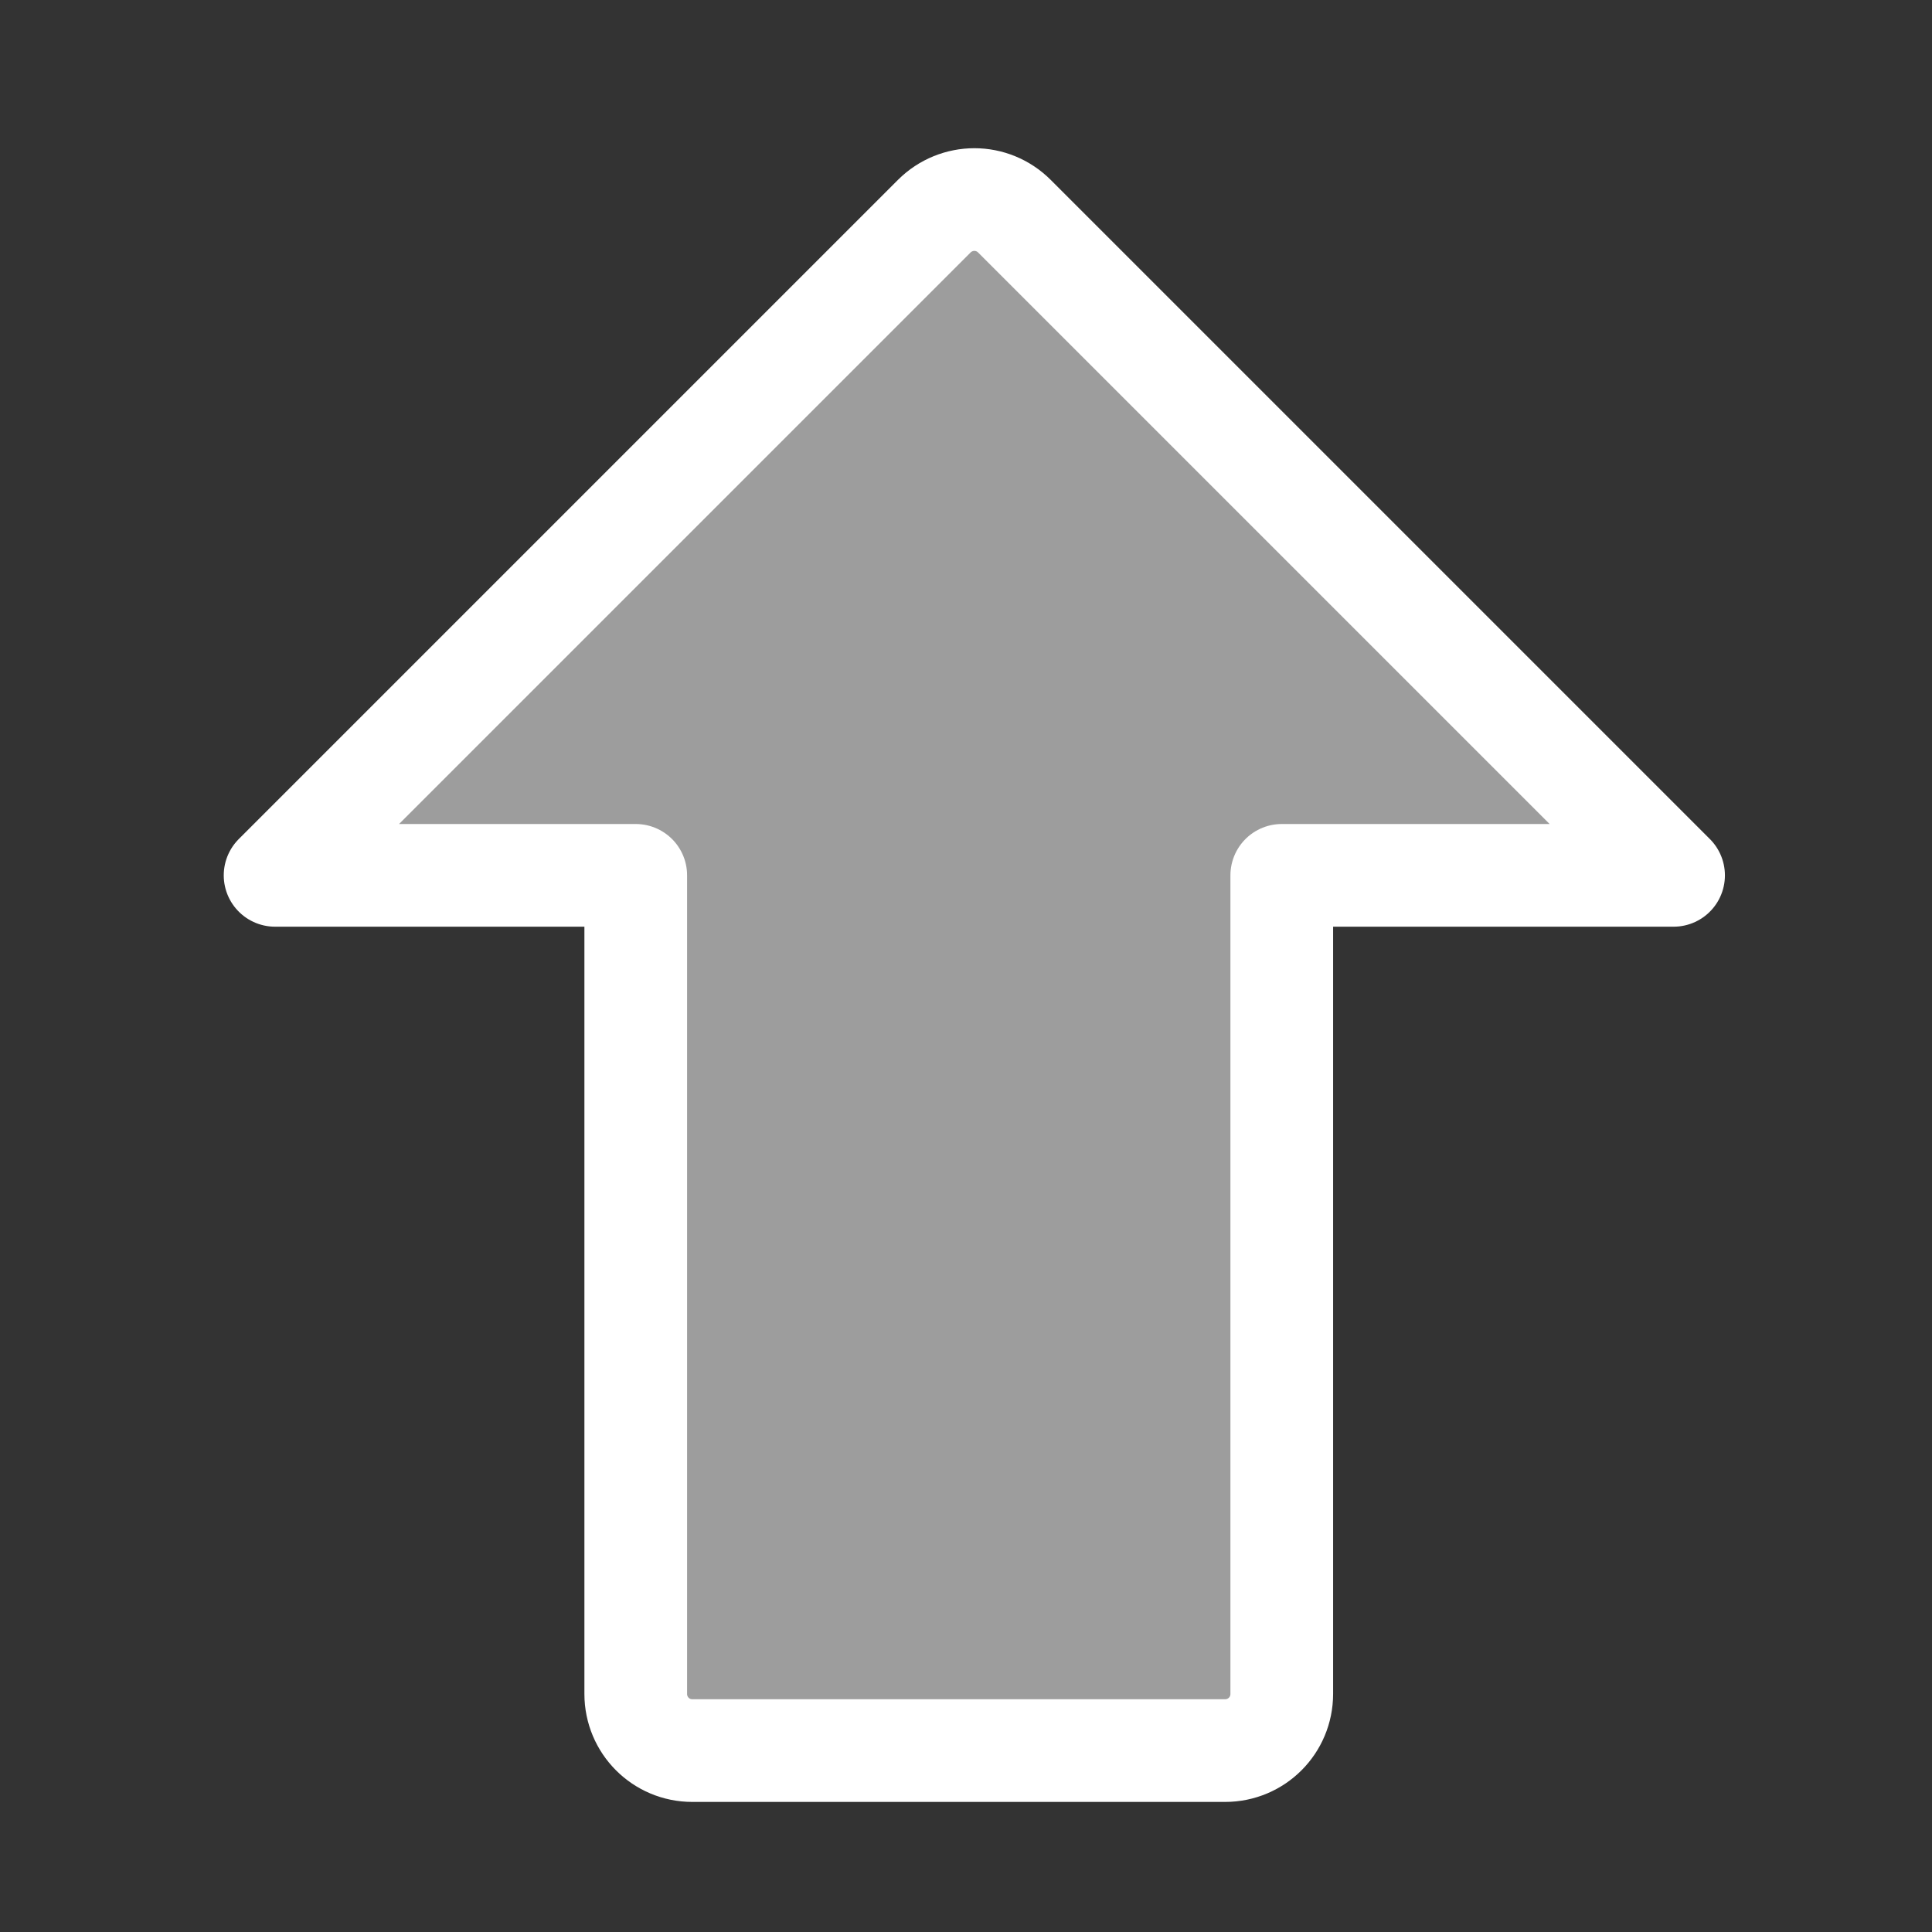 <?xml version="1.0" encoding="UTF-8" standalone="no"?>
<!-- Created with Inkscape (http://www.inkscape.org/) -->

<svg
   width="64"
   height="64"
   viewBox="0 0 16.933 16.933"
   version="1.1"
   id="svg1"
   inkscape:version="1.3 (0e150ed6c4, 2023-07-21)"
   sodipodi:docname="arrow.svg"
   xmlns:inkscape="http://www.inkscape.org/namespaces/inkscape"
   xmlns:sodipodi="http://sodipodi.sourceforge.net/DTD/sodipodi-0.dtd"
   xmlns="http://www.w3.org/2000/svg"
   xmlns:svg="http://www.w3.org/2000/svg">
  <rect x="0" y="0" width="16.933" height="16.933" fill="#333333" stroke="none"/>
  <sodipodi:namedview
     id="namedview1"
     pagecolor="#ffffff"
     bordercolor="#666666"
     borderopacity="1.0"
     inkscape:showpageshadow="2"
     inkscape:pageopacity="0.0"
     inkscape:pagecheckerboard="true"
     inkscape:deskcolor="#d1d1d1"
     inkscape:document-units="mm"
     inkscape:zoom="2.8970539"
     inkscape:cx="58.162536"
     inkscape:cy="59.198071"
     inkscape:window-width="1920"
     inkscape:window-height="1009"
     inkscape:window-x="-8"
     inkscape:window-y="-8"
     inkscape:window-maximized="1"
     inkscape:current-layer="layer1" />
  <defs
     id="defs1" />
  <g
     inkscape:label="Calque 1"
     inkscape:groupmode="layer"
     id="layer1">
    <path
       id="rect1"
       style="fill:#ffffff;stroke:#ffffff;stroke-width:0.9;stroke-linecap:round;stroke-linejoin:round;fill-opacity:0.52;stroke-opacity:1;stroke-dasharray:none"
       d="M 8.54 1.749 C 8.413 1.749 8.285 1.798 8.188 1.895 L 2.411 7.672 L 5.572 7.672 L 5.572 14.846 C 5.572 15.121 5.793 15.343 6.068 15.343 L 10.737 15.343 C 11.013 15.343 11.234 15.121 11.234 14.846 L 11.234 7.672 L 14.668 7.672 L 8.891 1.895 C 8.794 1.798 8.667 1.749 8.54 1.749 z " />
  </g>
</svg>
